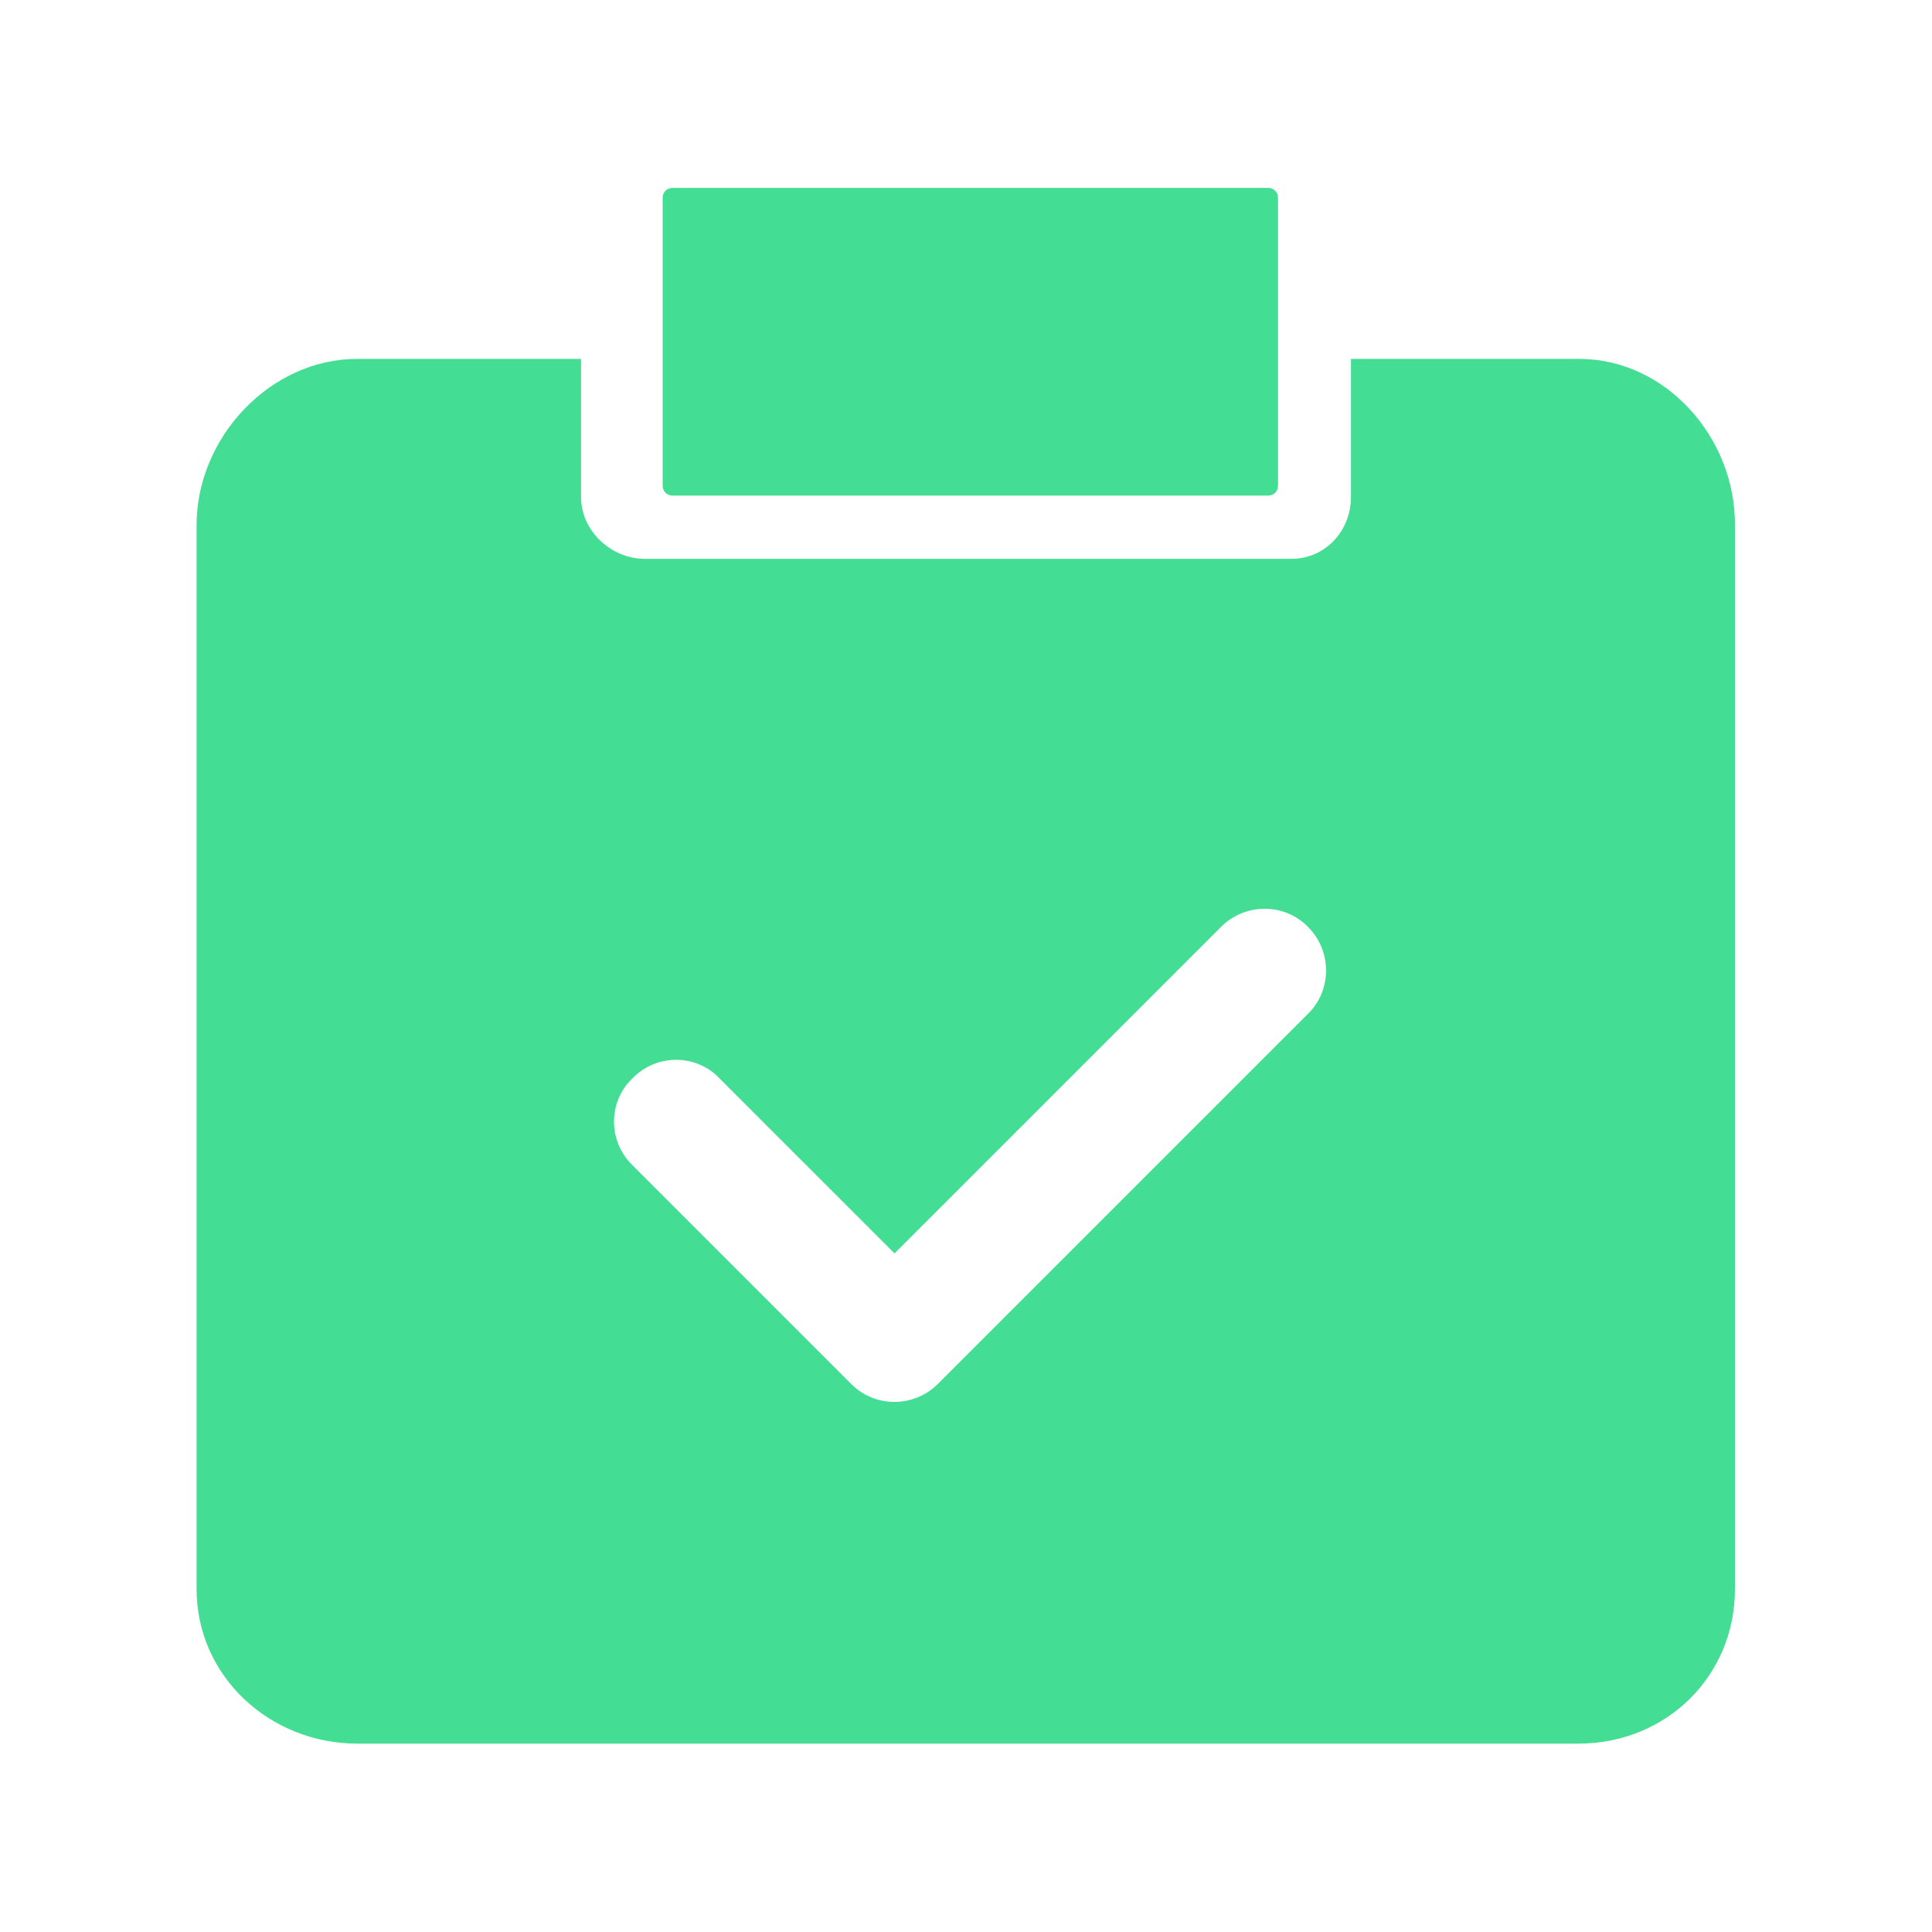 <svg t="1609829485223" class="icon" viewBox="0 0 1024 1024" version="1.1" xmlns="http://www.w3.org/2000/svg" p-id="2699" width="64" height="64"><path d="M672.256 262.656H356.352c-2.816 0-5.12-2.304-5.12-5.12V104.704c0-2.816 2.304-5.12 5.12-5.12h315.904c2.816 0 5.12 2.304 5.12 5.12v152.832c0 2.816-2.304 5.12-5.12 5.12z" fill="#43DE94" p-id="2700"></path><path d="M836.864 190.208h-120.832v73.216c0 17.92-13.568 32.768-31.488 32.768H341.76c-17.92 0-33.792-14.848-33.792-32.768V190.208H189.44c-46.336 0-85.248 41.728-85.248 88.064V842.24c0 46.336 38.912 81.92 85.248 81.92h647.168c46.336 0 82.944-35.584 82.944-81.92V278.272c0.256-46.336-36.608-88.064-82.688-88.064z m-143.616 347.136l-196.096 196.096c-12.8 12.8-33.536 12.8-46.08 0l-0.512-0.512-115.712-115.712c-12.544-12.544-12.544-33.024 0-45.312l0.768-0.768c12.544-12.544 33.024-12.544 45.312 0l93.184 93.184 173.056-173.056c12.8-12.8 33.536-12.8 46.08 0 12.8 12.8 12.8 33.536 0 46.08z" fill="#43DE94" p-id="2701"></path></svg>
